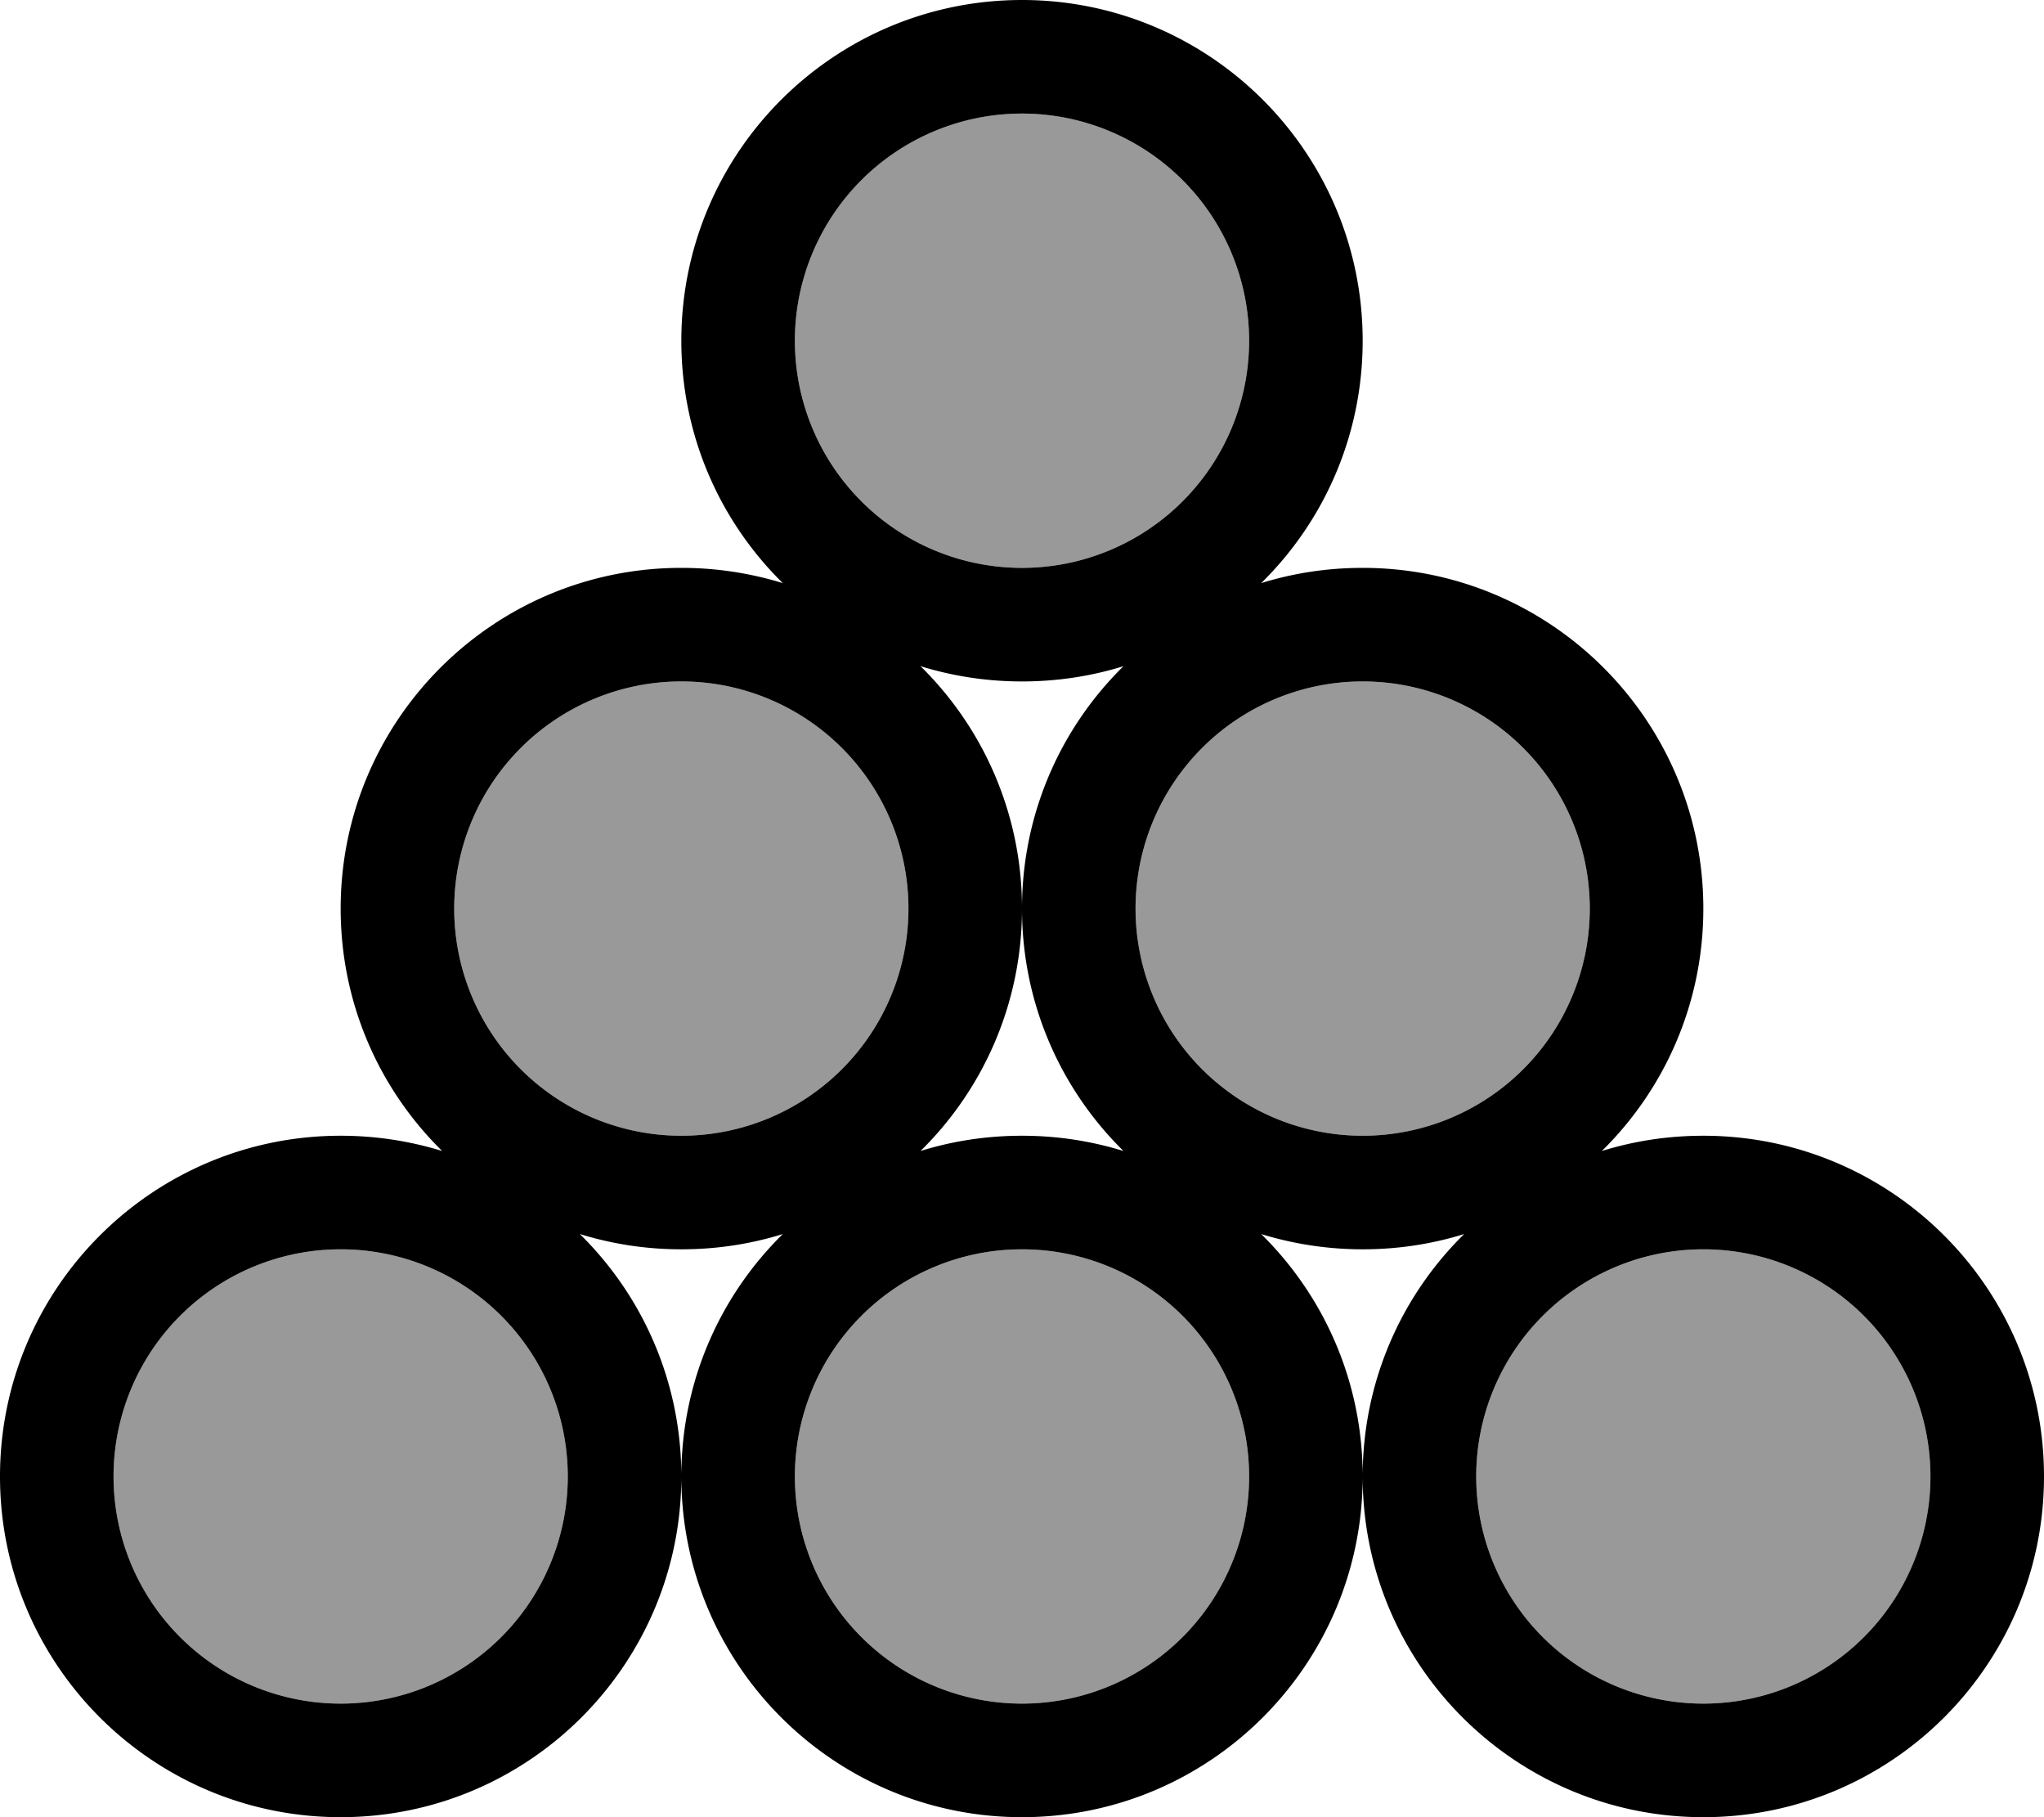 <svg xmlns="http://www.w3.org/2000/svg" viewBox="0 0 576 512"><defs><style>.fa-secondary{opacity:.4}</style></defs><path class="fa-secondary" d="M32 416a64 64 0 1 0 128 0A64 64 0 1 0 32 416zm96-160a64 64 0 1 0 128 0 64 64 0 1 0 -128 0zM224 96a64 64 0 1 0 128 0A64 64 0 1 0 224 96zm0 320a64 64 0 1 0 128 0 64 64 0 1 0 -128 0zm96-160a64 64 0 1 0 128 0 64 64 0 1 0 -128 0zm96 160a64 64 0 1 0 128 0 64 64 0 1 0 -128 0z"/><path class="fa-primary" d="M352 96A64 64 0 1 0 224 96a64 64 0 1 0 128 0zm-35.4 91.7c-9 2.8-18.6 4.3-28.6 4.3s-19.5-1.5-28.6-4.3C277.1 205.1 288 229.3 288 256s-10.9 50.9-28.6 68.3c9-2.8 18.6-4.3 28.6-4.3s19.5 1.5 28.6 4.3C298.9 306.9 288 282.7 288 256s10.9-50.9 28.6-68.3zM384 352c-9.9 0-19.5-1.5-28.6-4.3C373.1 365.1 384 389.3 384 416c0 53-43 96-96 96s-96-43-96-96c0-26.7 10.9-50.9 28.6-68.3c-9 2.8-18.6 4.3-28.6 4.3s-19.5-1.5-28.6-4.3C181.1 365.1 192 389.3 192 416c0 53-43 96-96 96s-96-43-96-96s43-96 96-96c9.9 0 19.5 1.5 28.6 4.3C106.9 306.9 96 282.7 96 256c0-53 43-96 96-96c9.9 0 19.5 1.5 28.6 4.3C202.9 146.9 192 122.7 192 96c0-53 43-96 96-96s96 43 96 96c0 26.7-10.9 50.9-28.6 68.3c9-2.8 18.6-4.3 28.6-4.3c53 0 96 43 96 96c0 26.7-10.9 50.9-28.6 68.3c9-2.8 18.6-4.3 28.6-4.3c53 0 96 43 96 96s-43 96-96 96s-96-43-96-96c0-26.7 10.9-50.9 28.6-68.3c-9 2.8-18.6 4.3-28.6 4.3zM256 256a64 64 0 1 0 -128 0 64 64 0 1 0 128 0zM160 416A64 64 0 1 0 32 416a64 64 0 1 0 128 0zm224-96a64 64 0 1 0 0-128 64 64 0 1 0 0 128zM288 480a64 64 0 1 0 0-128 64 64 0 1 0 0 128zm256-64a64 64 0 1 0 -128 0 64 64 0 1 0 128 0z"/></svg>